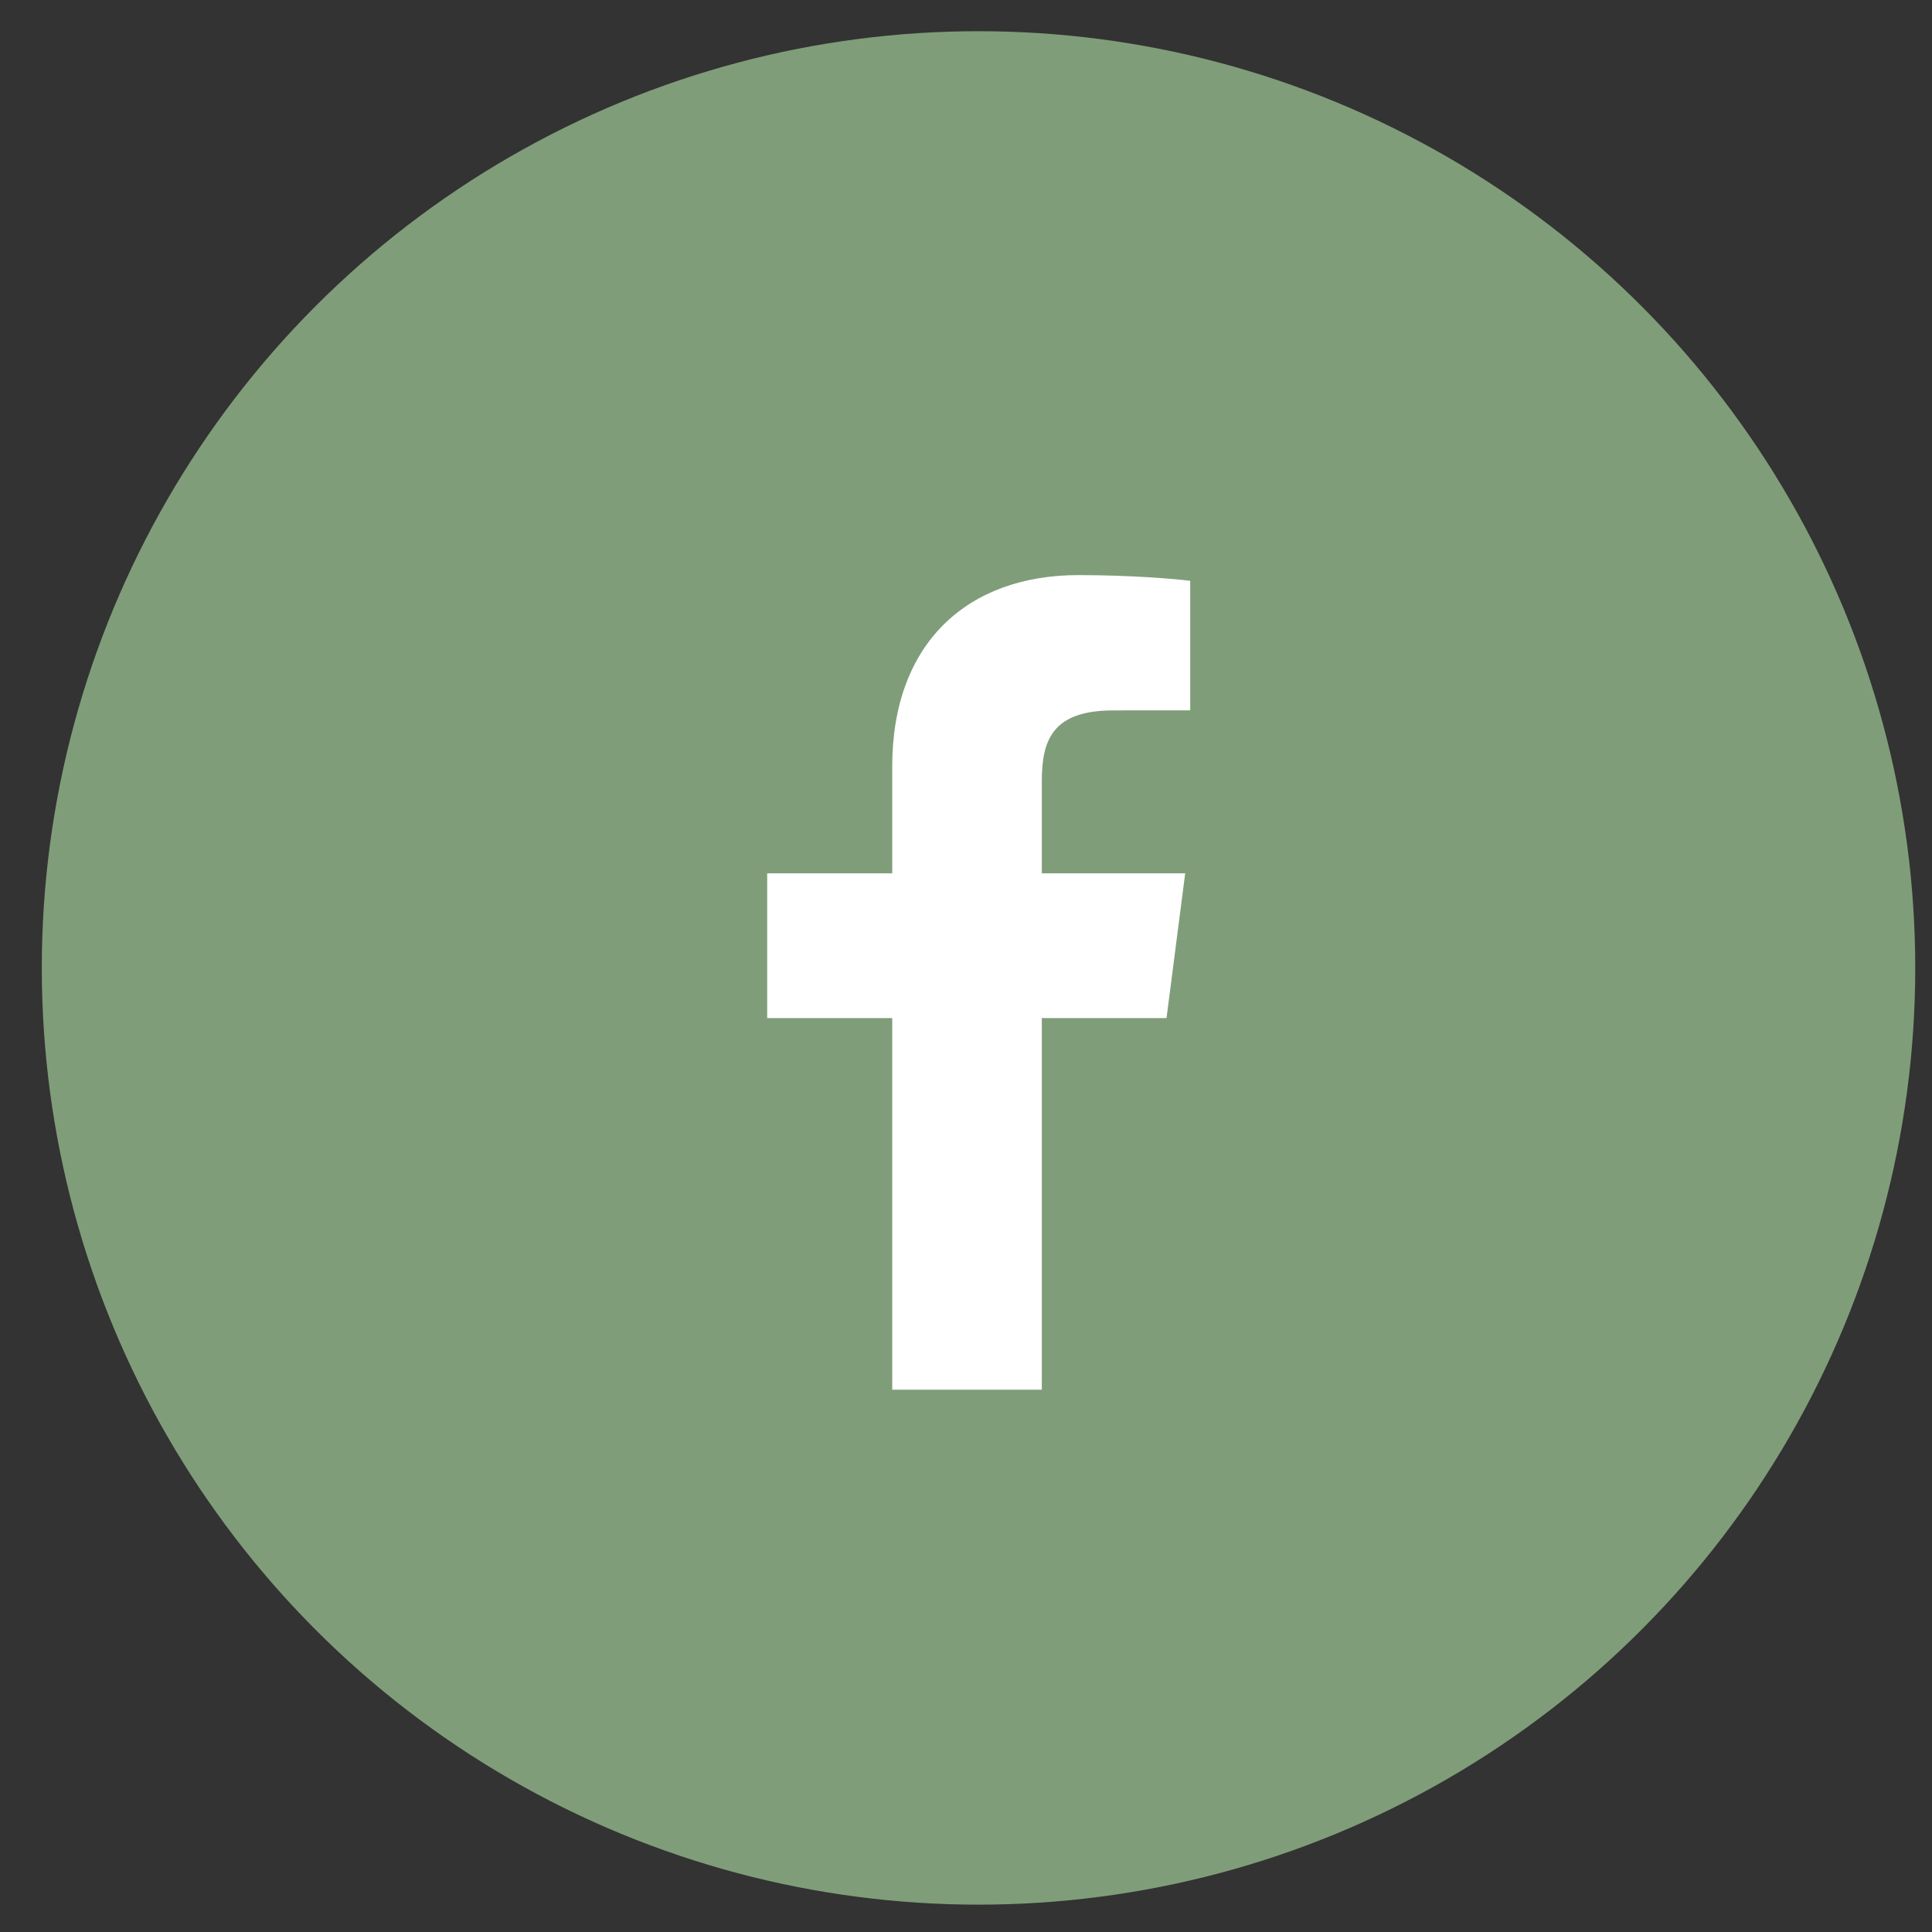 <svg width="33" height="33" viewBox="0 0 33 33" fill="none" xmlns="http://www.w3.org/2000/svg">
<rect x="0" y="0" width="33" height="33" fill="#333333" stroke="none"/>
<circle cx="16.714" cy="16.533" r="16" fill="#809D79"/>
<path d="M15.24 23.737V17.39H13.104V14.917H15.24V13.093C15.24 10.976 16.533 9.823 18.422 9.823C19.326 9.823 20.104 9.891 20.33 9.921V12.133L19.02 12.134C17.993 12.134 17.795 12.622 17.795 13.338V14.917H20.244L19.925 17.39H17.795V23.737H15.24Z" fill="white"/>
</svg>
